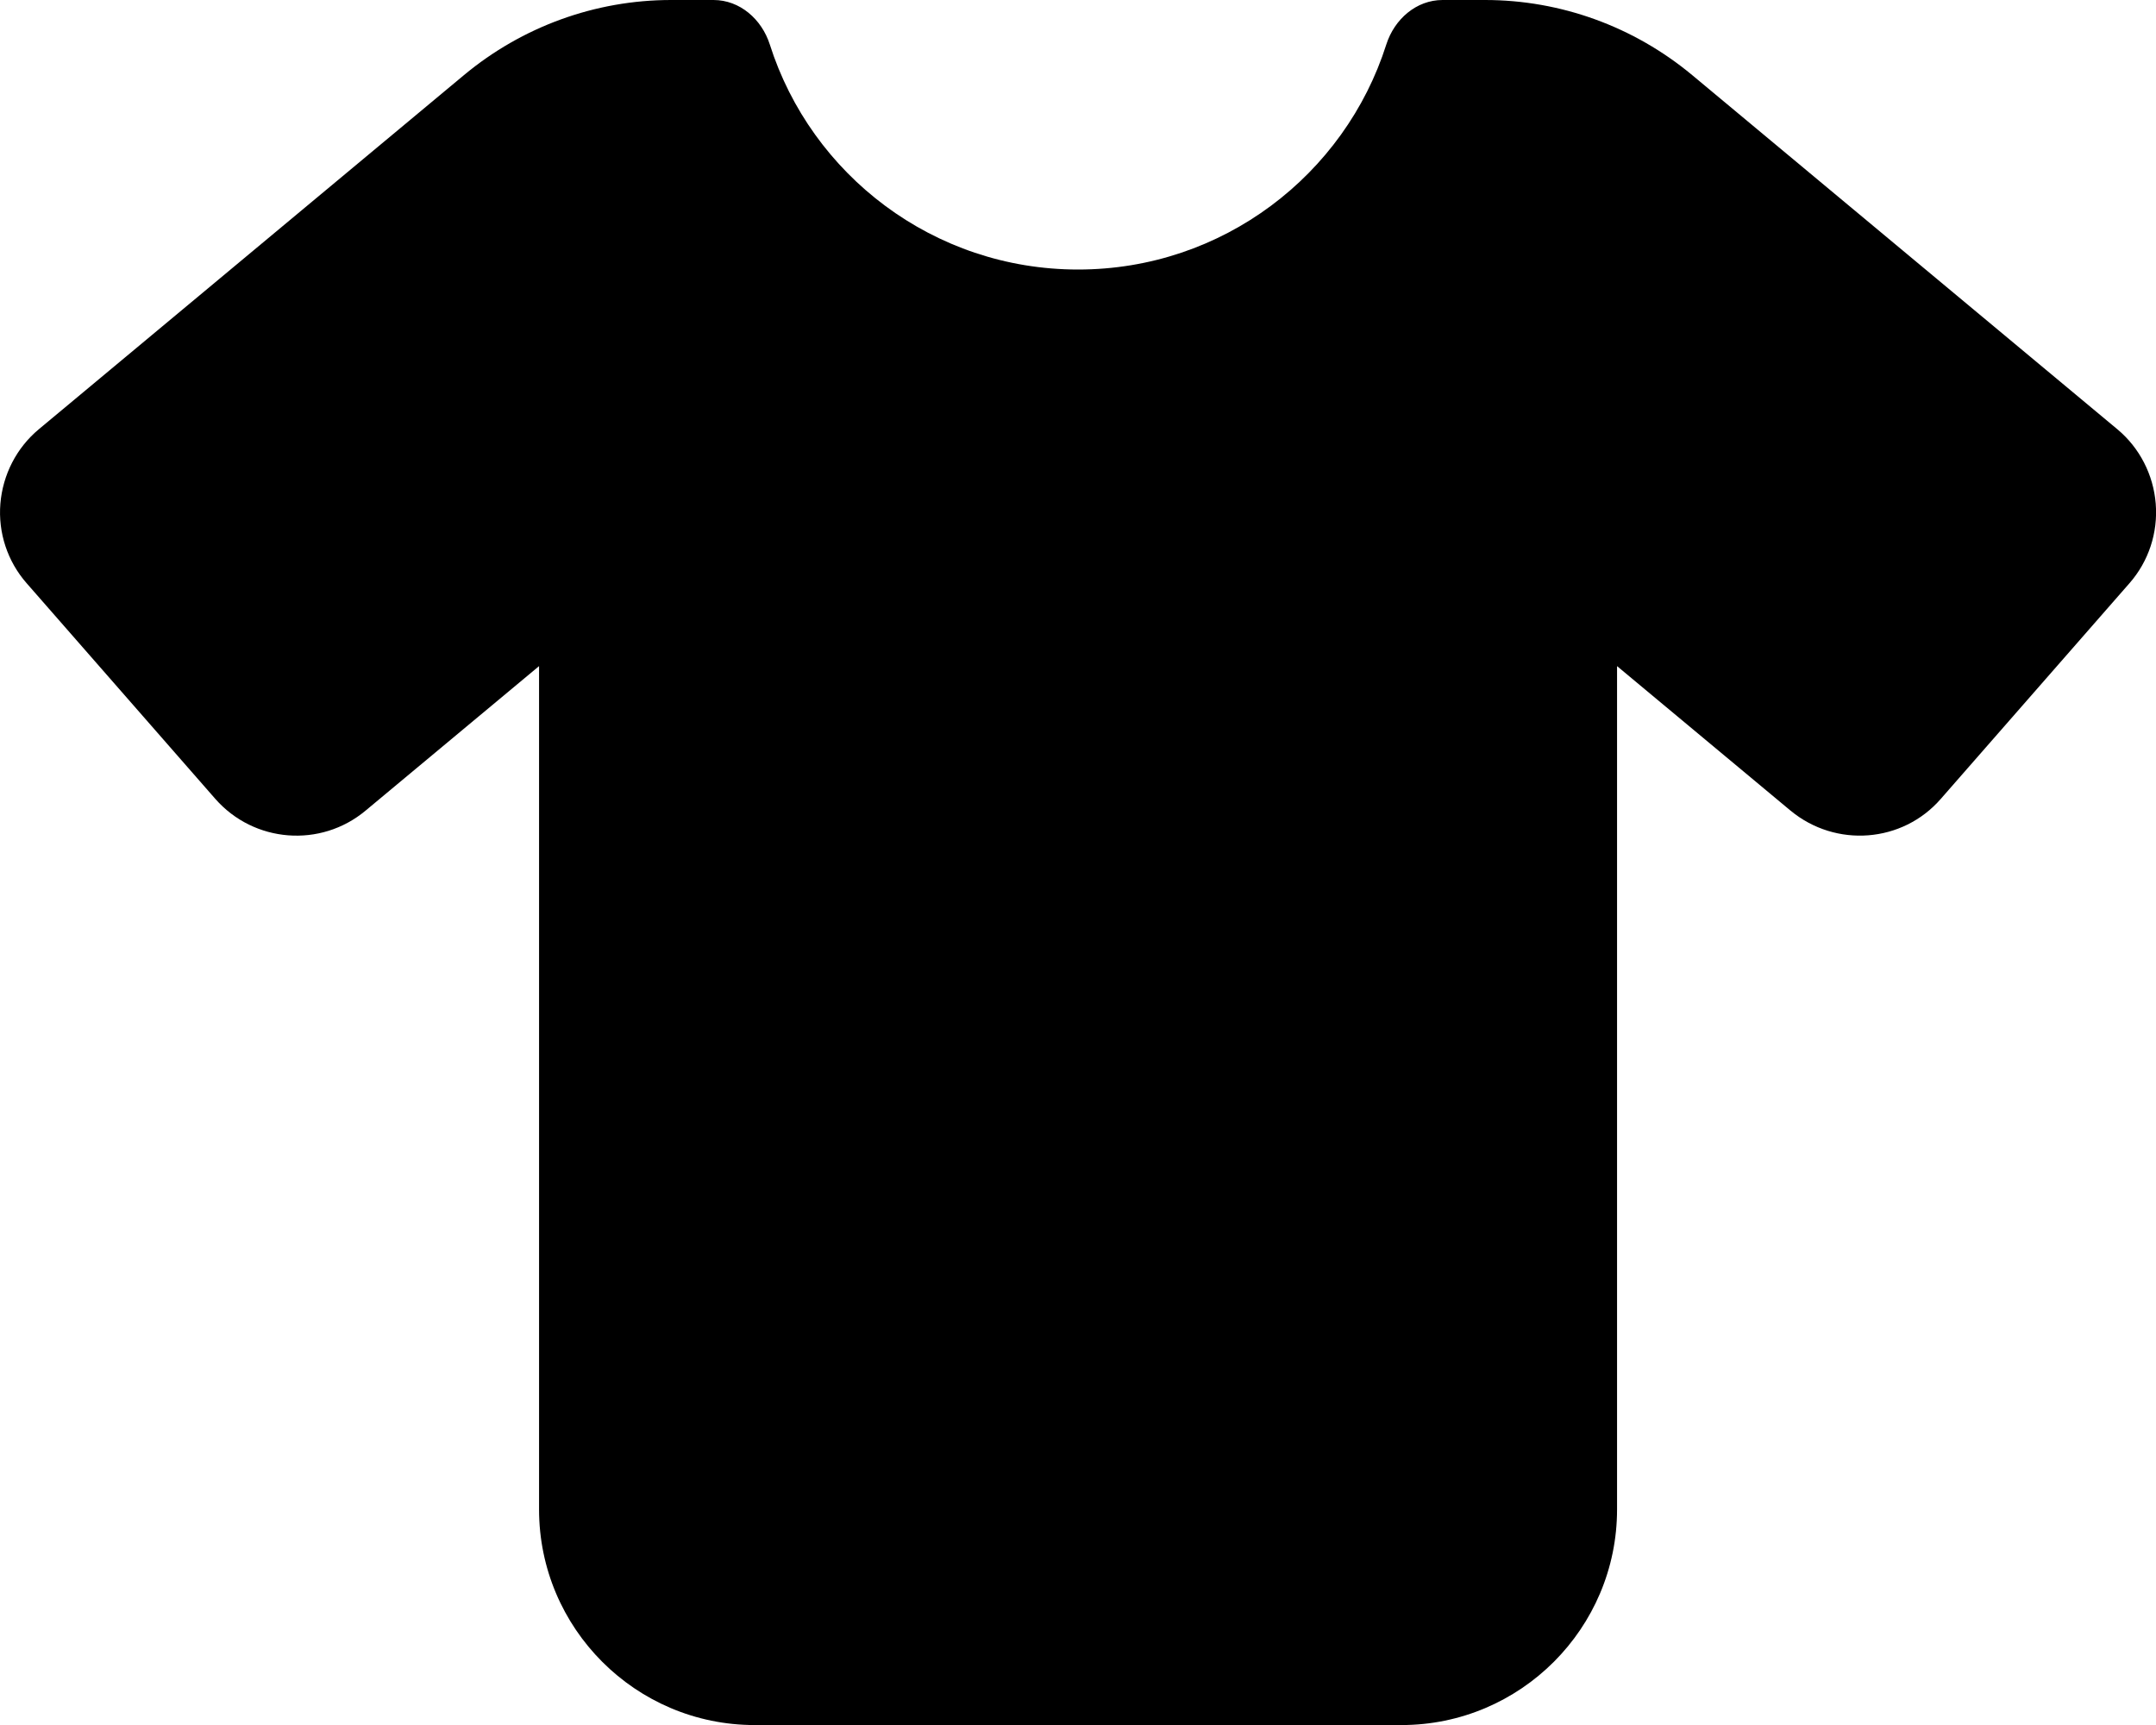 <svg version="1.1" xmlns="http://www.w3.org/2000/svg" width="40" height="32" viewBox="0 0 40 32">
<path fill="currentColor" d="M13.238 0c0.488 0 0.894 0.356 1.044 0.825 0.769 2.419 3.038 4.175 5.719 4.175s4.95-1.756 5.719-4.175c0.15-0.469 0.556-0.825 1.044-0.825h0.788c1.406 0 2.762 0.494 3.844 1.394l7.887 6.569c0.413 0.344 0.669 0.844 0.712 1.381s-0.131 1.069-0.487 1.475l-3.5 4c-0.712 0.819-1.95 0.912-2.788 0.219l-3.219-2.681v15.644c0 2.206-1.794 4-4 4h-12c-2.206 0-4-1.794-4-4v-15.644l-3.219 2.681c-0.831 0.694-2.069 0.6-2.788-0.219l-3.5-4c-0.356-0.406-0.531-0.938-0.487-1.475s0.3-1.037 0.713-1.381l7.887-6.569c1.081-0.9 2.438-1.394 3.844-1.394h0.787z"/>
</svg>
